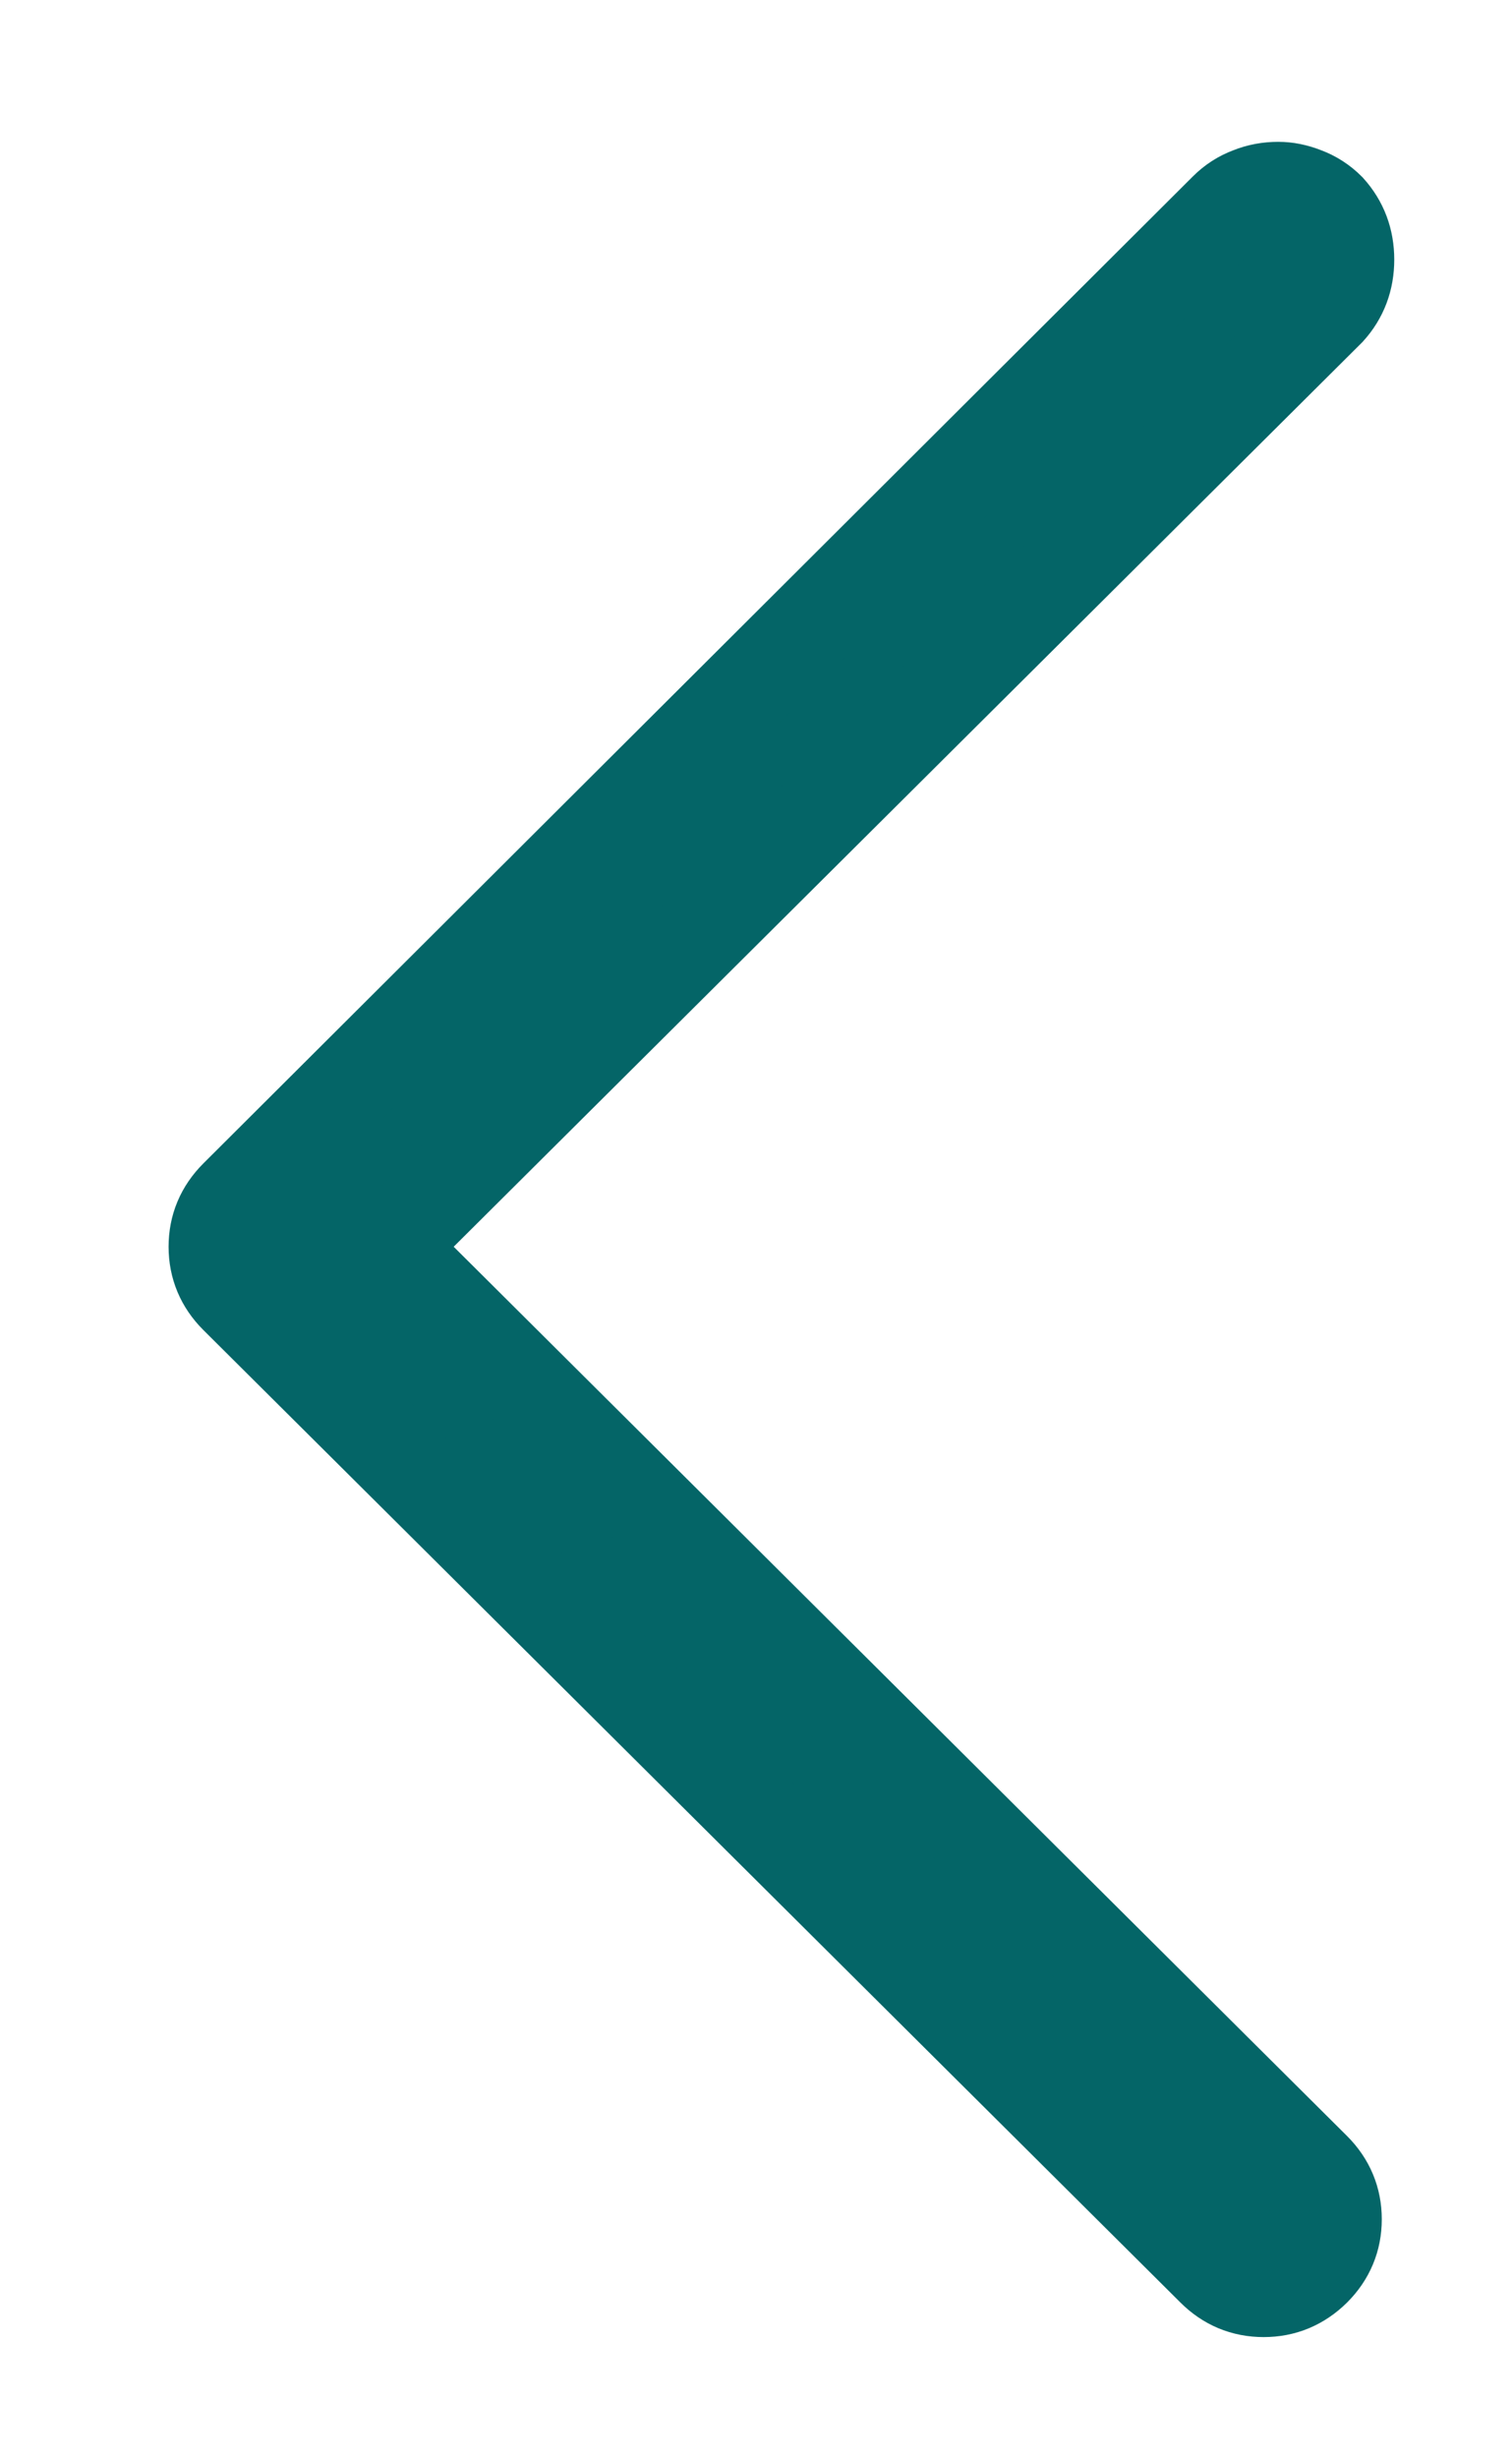 <?xml version="1.0" encoding="UTF-8"?>
<svg width="8px" height="13px" viewBox="0 0 8 13" version="1.1" xmlns="http://www.w3.org/2000/svg" xmlns:xlink="http://www.w3.org/1999/xlink">
    <!-- Generator: Sketch 41.2 (35397) - http://www.bohemiancoding.com/sketch -->
    <title>Arrow-down - simple-line-icons Copy</title>
    <desc>Created with Sketch.</desc>
    <defs></defs>
    <g id="Page-1" stroke="none" stroke-width="1" fill="none" fill-rule="evenodd">
        <g id="About_page" transform="translate(-465, -2088)" stroke-width="0.5" stroke="#046567" fill="#046567">
            <g id="Group-17" transform="translate(451, 2077)">
                <g id="Group-16">
                    <path d="M12.58,14.925 C12.58,14.881 12.589,14.835 12.608,14.787 C12.626,14.739 12.653,14.697 12.69,14.66 C12.763,14.594 12.851,14.561 12.953,14.561 C13.055,14.561 13.143,14.594 13.216,14.66 L18.173,19.642 L23.053,14.737 C23.126,14.664 23.214,14.627 23.316,14.627 C23.418,14.627 23.506,14.664 23.579,14.737 C23.652,14.811 23.689,14.899 23.689,15.002 C23.689,15.105 23.652,15.193 23.579,15.266 L18.436,20.436 C18.363,20.509 18.275,20.546 18.173,20.546 C18.071,20.546 17.983,20.509 17.91,20.436 L12.69,15.2 C12.653,15.163 12.626,15.121 12.608,15.073 C12.589,15.026 12.58,14.976 12.58,14.925 Z" id="Arrow-down---simple-line-icons-Copy" transform="translate(18.134, 17.554) rotate(90) translate(-18.134, -17.554) "></path>
                </g>
            </g>
        </g>
    </g>
</svg>